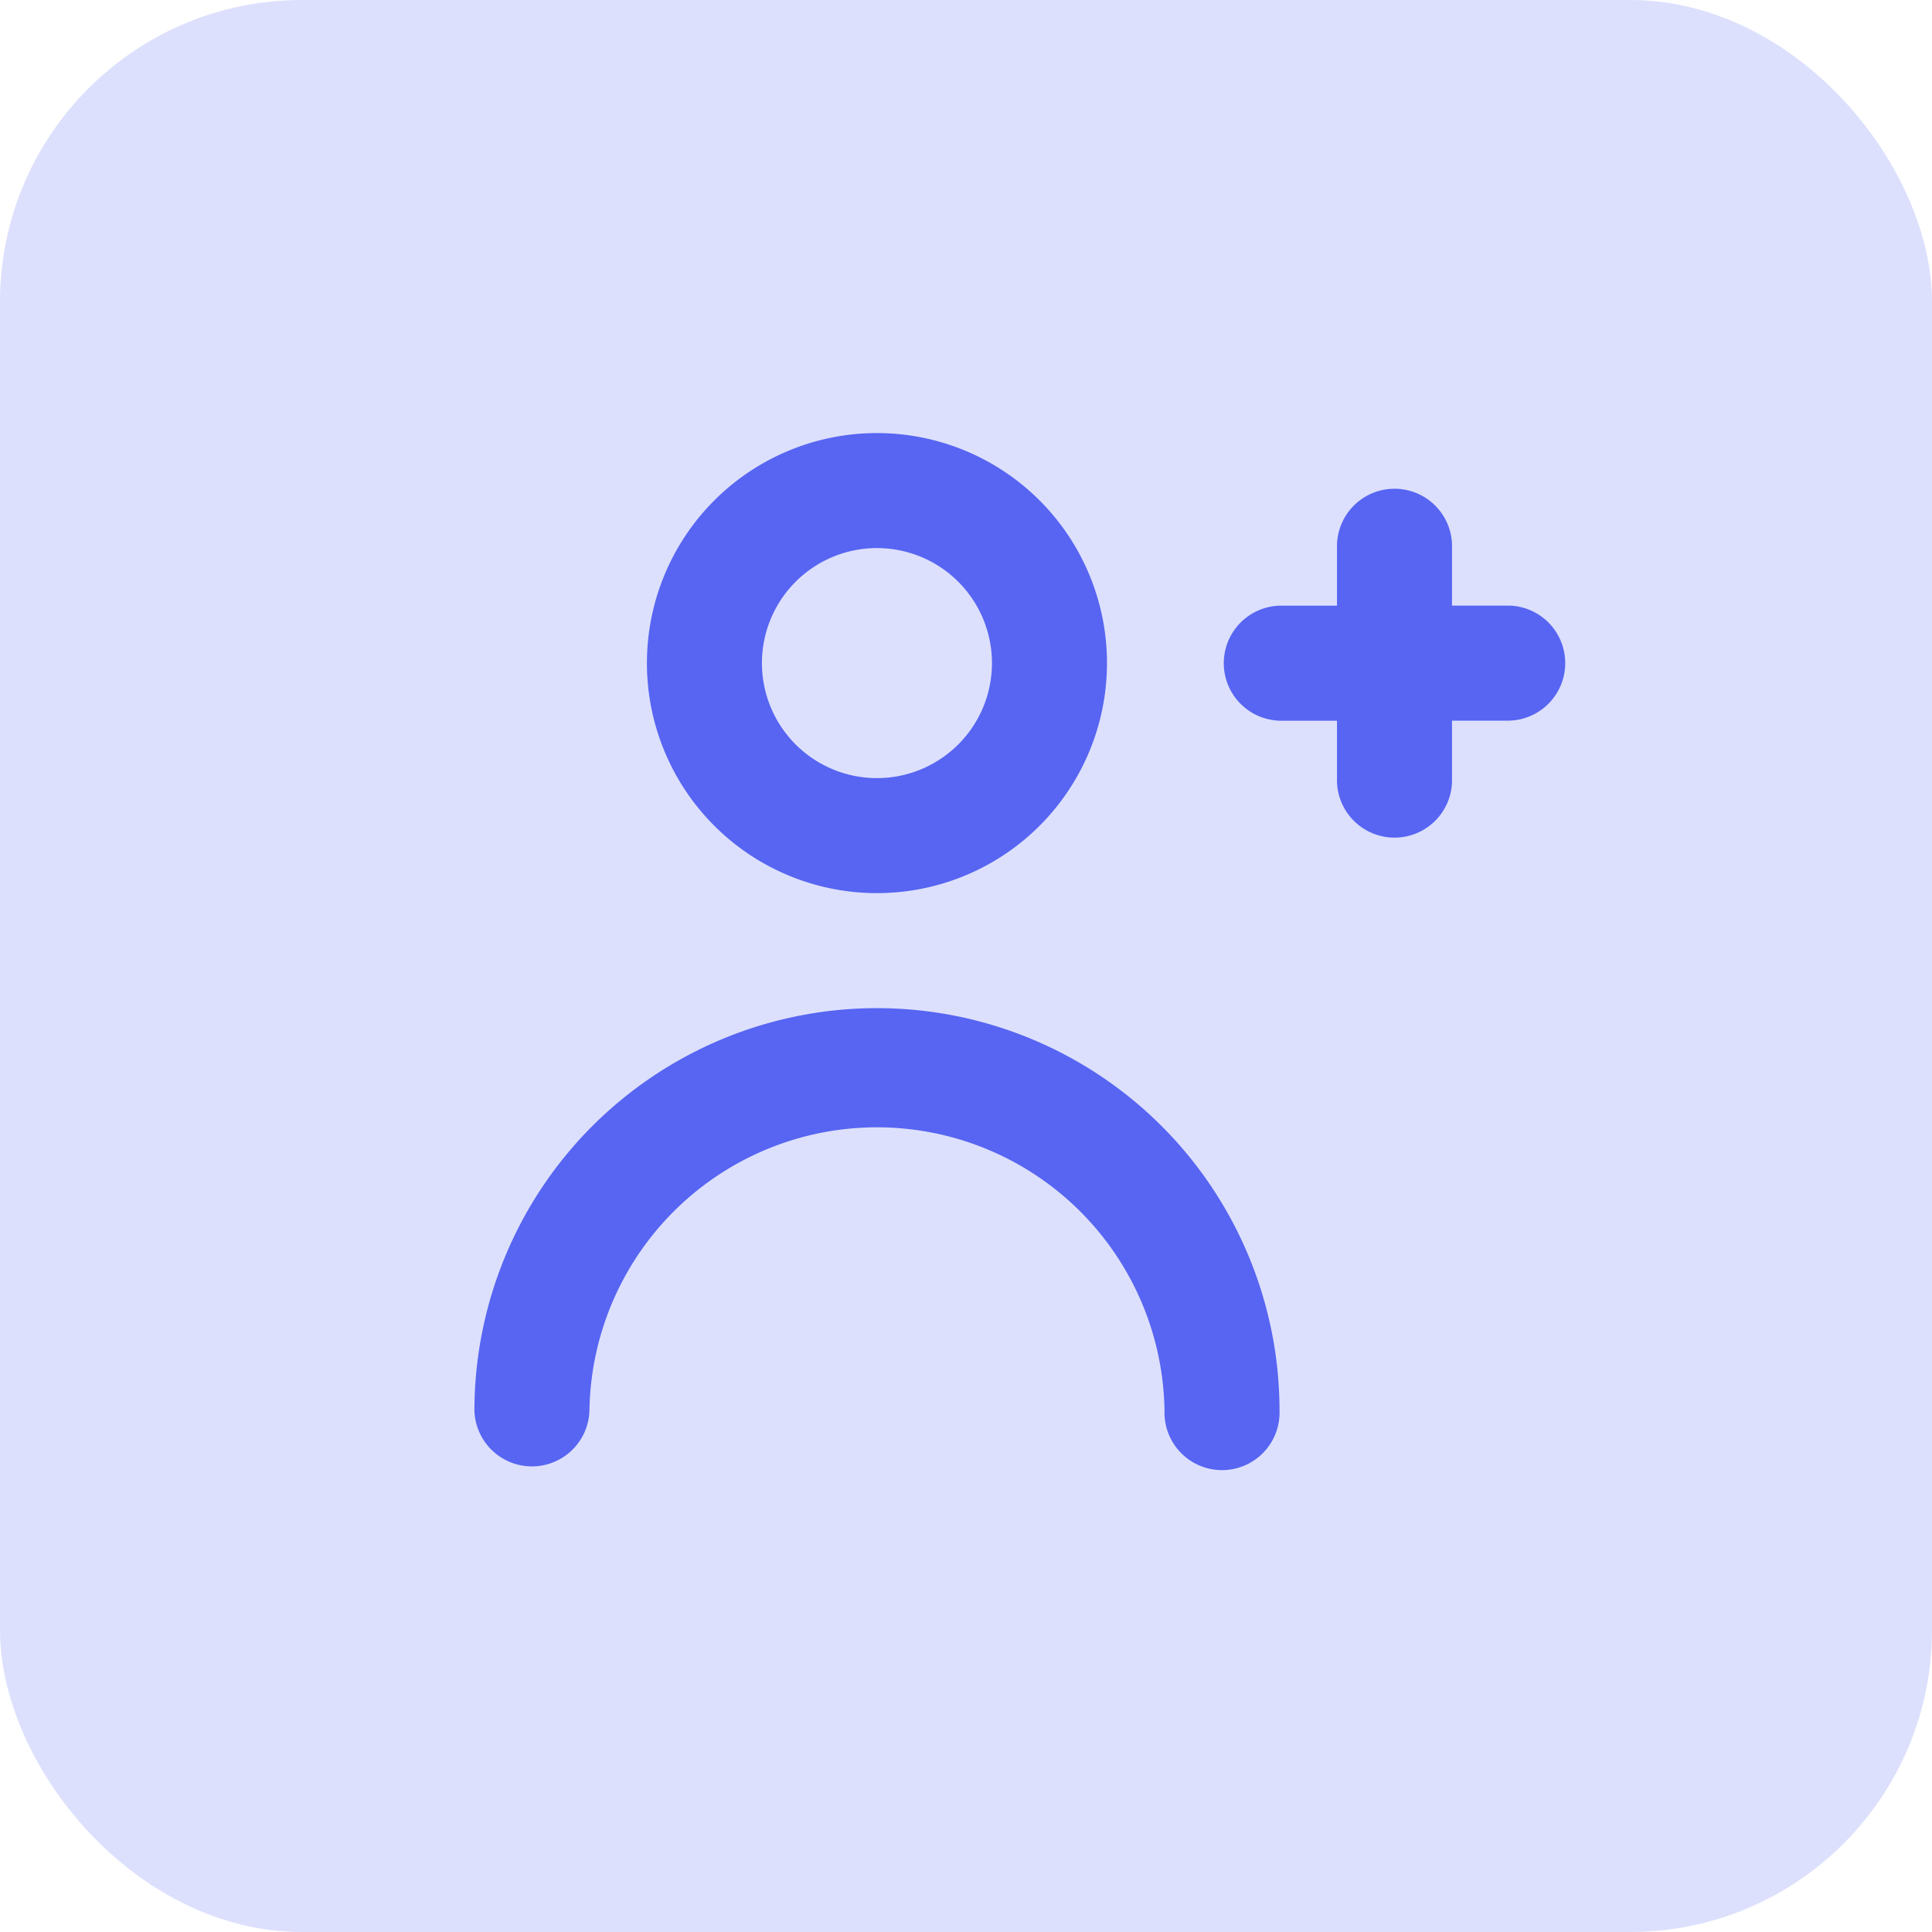 <svg xmlns="http://www.w3.org/2000/svg" width="32" height="32"><g data-name="Group 18470" transform="translate(-718 -6549)"><rect width="32" height="32" fill="#5765f2" data-name="Rectangle 122" opacity=".2" rx="5" transform="translate(718 6549)"/><g fill="#5765f2" data-name="Layer 2"><path d="M743.003 6559.031h-.953v-.952a.953.953 0 1 0-1.905 0v.953h-.953a.953.953 0 0 0 0 1.905h.953v.953a.953.953 0 1 0 1.905 0v-.954h.953a.953.953 0 0 0 0-1.905Z" data-name="Path 224513"/><path d="M732.525 6563.793a3.81 3.81 0 1 0-3.81-3.81 3.81 3.81 0 0 0 3.81 3.81Zm0-5.715a1.905 1.905 0 1 1-1.905 1.905 1.905 1.905 0 0 1 1.905-1.905Z" data-name="Path 224514"/><path d="M732.526 6565.698a6.668 6.668 0 0 0-6.668 6.668.953.953 0 0 0 1.905 0 4.763 4.763 0 0 1 9.525 0 .953.953 0 1 0 1.905 0 6.668 6.668 0 0 0-6.667-6.668Z" data-name="Path 224515"/></g></g></svg>